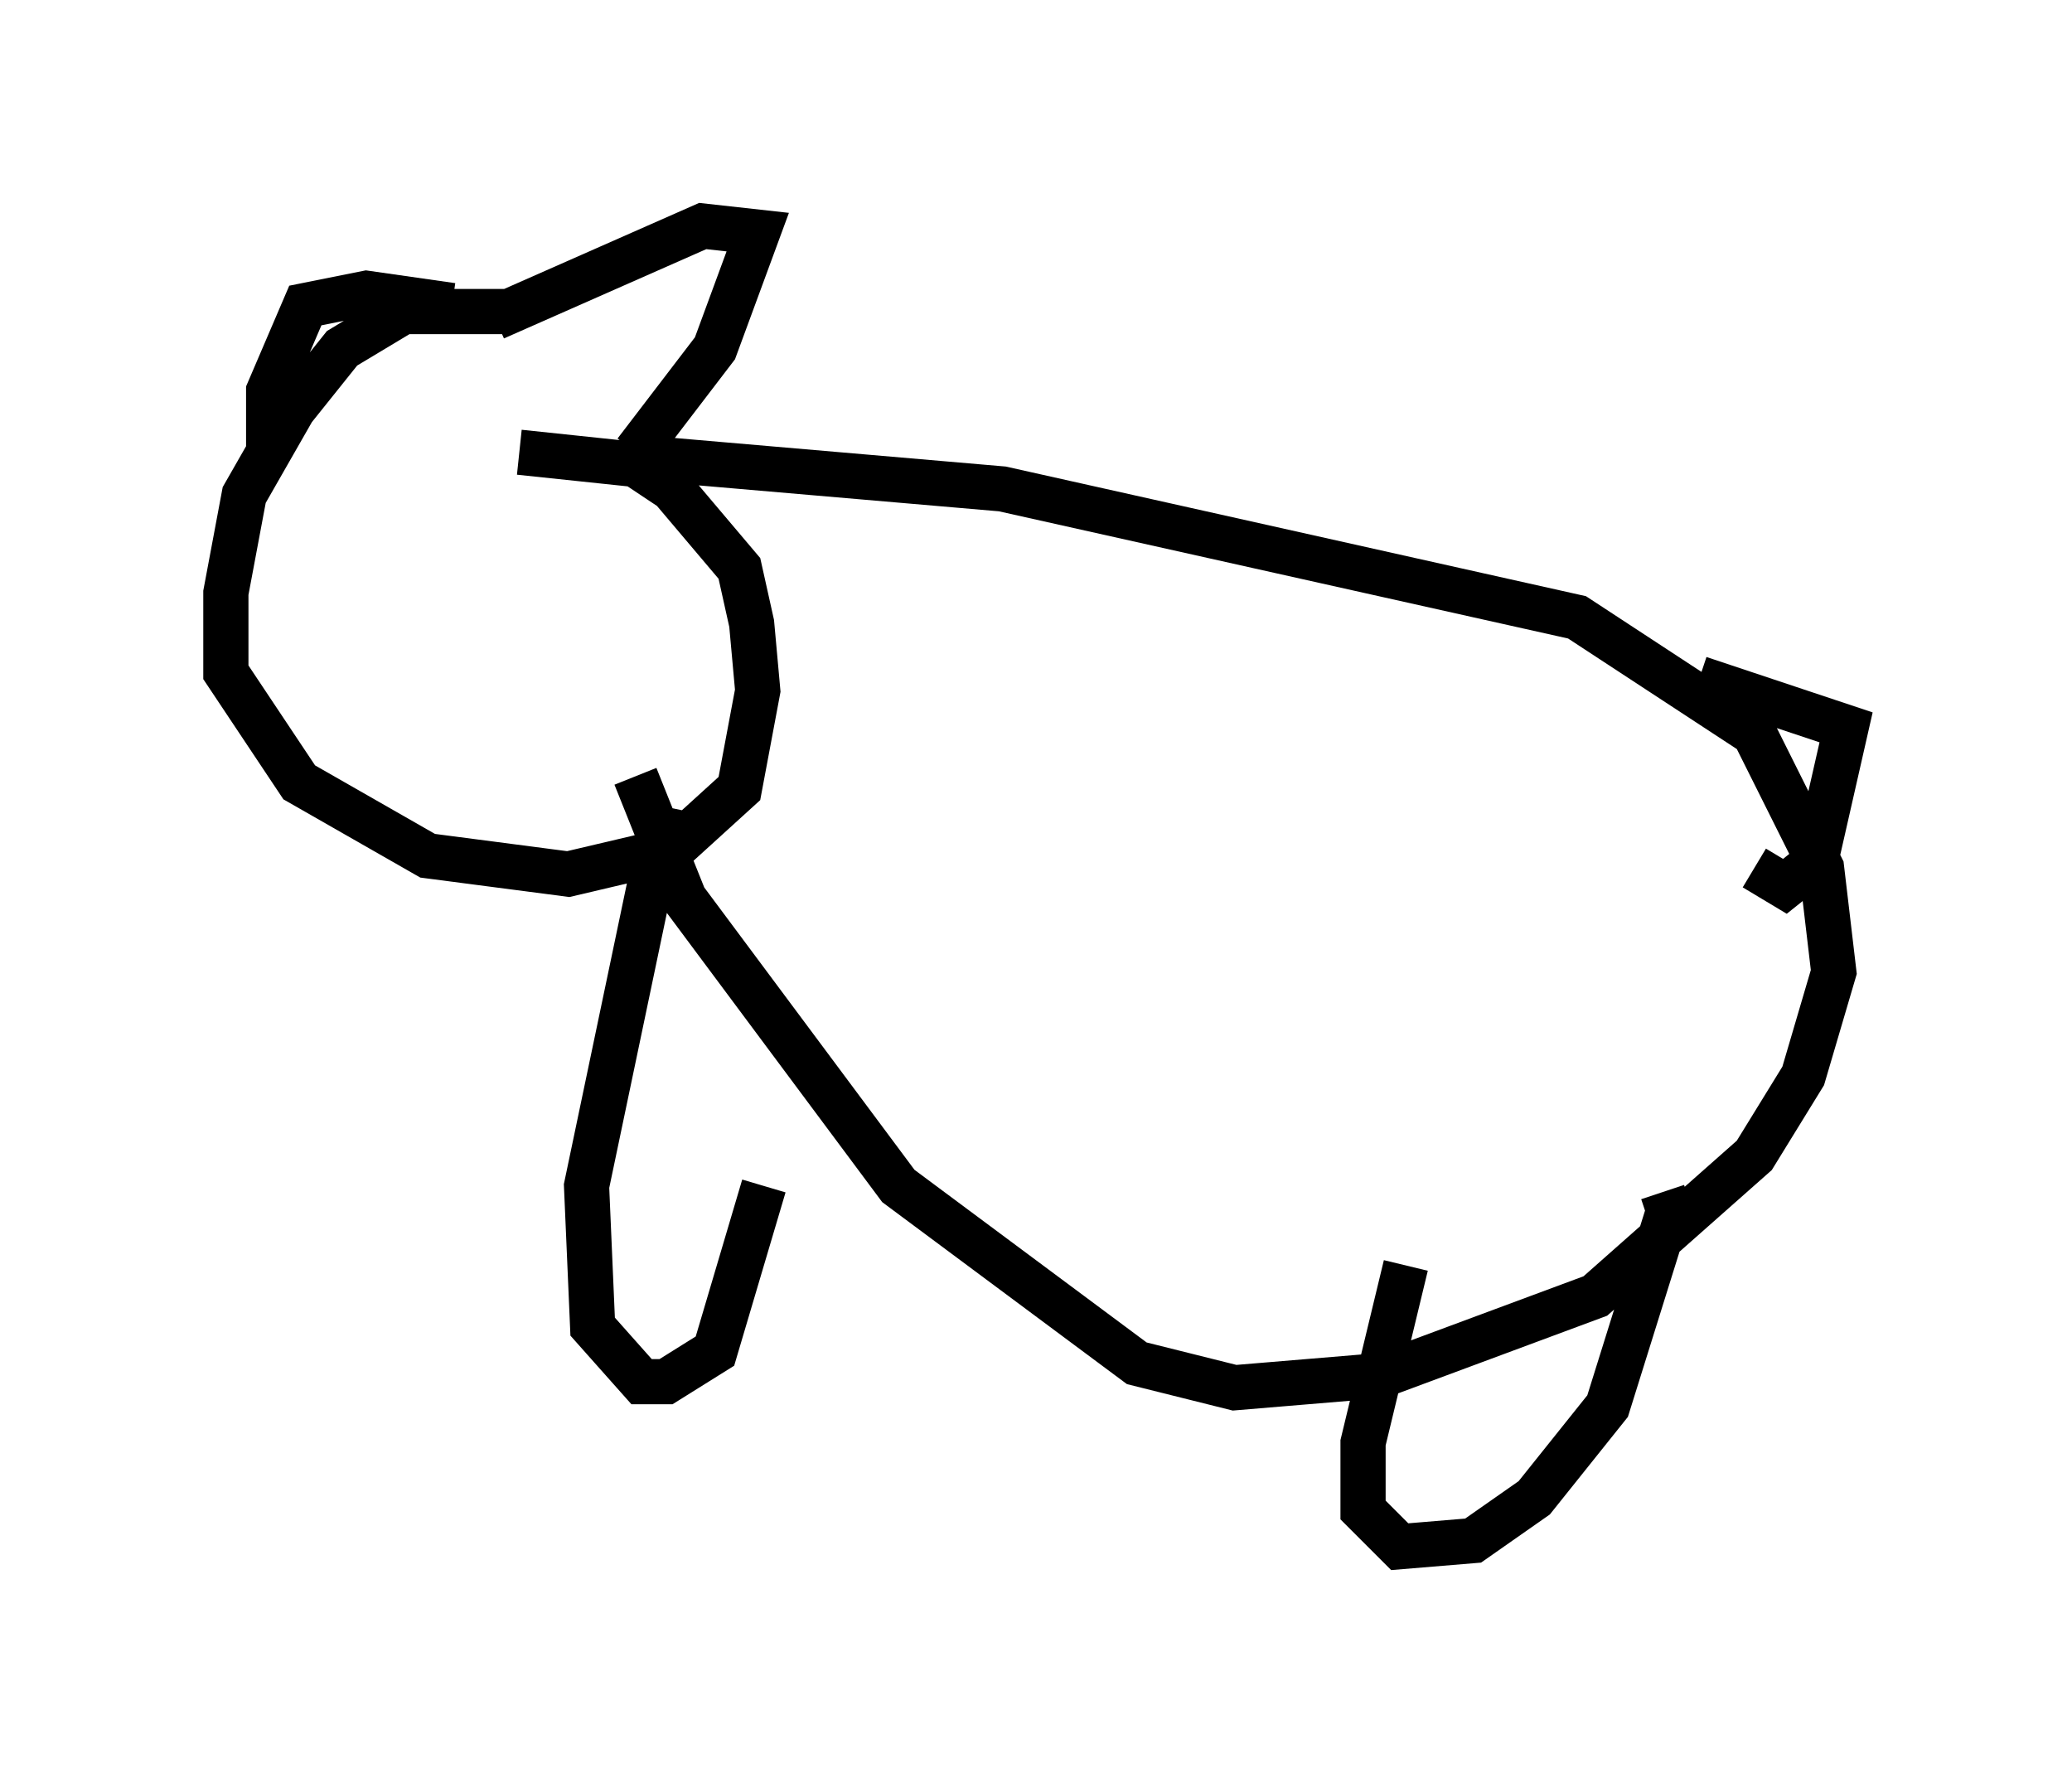 <?xml version="1.0" encoding="utf-8" ?>
<svg baseProfile="full" height="39.228" version="1.1" width="45.859" xmlns="http://www.w3.org/2000/svg" xmlns:ev="http://www.w3.org/2001/xml-events" xmlns:xlink="http://www.w3.org/1999/xlink"><defs /><rect fill="white" height="39.228" width="45.859" x="0" y="0" /><path d="M13.525, 9.195 m-2.165, -2.3 l-2.436, 0.0 -1.353, 0.812 l-1.083, 1.353 -1.083, 1.894 l-0.406, 2.165 0.0, 1.759 l1.624, 2.436 2.842, 1.624 l3.112, 0.406 2.3, -0.541 l1.488, -1.353 0.406, -2.165 l-0.135, -1.488 -0.271, -1.218 l-1.488, -1.759 -0.812, -0.541 l-2.571, -0.271 m2.571, 0.0 l1.759, -2.3 0.947, -2.571 l-1.218, -0.135 -4.601, 2.03 m-0.947, -0.271 l-1.894, -0.271 -1.353, 0.271 l-0.812, 1.894 0.0, 1.353 m8.39, 0.135 l7.848, 0.677 12.72, 2.842 l3.924, 2.571 1.488, 2.977 l0.271, 2.3 -0.677, 2.3 l-1.083, 1.759 -3.518, 3.112 l-4.736, 1.759 -3.248, 0.271 l-2.165, -0.541 -5.277, -3.924 l-4.736, -6.36 -1.083, -2.706 m0.677, 0.677 l-1.759, 8.39 0.135, 3.112 l1.083, 1.218 0.541, 0.0 l1.083, -0.677 1.083, -3.654 m14.208, 1.759 l-0.947, 3.924 0.0, 1.488 l0.812, 0.812 1.624, -0.135 l1.353, -0.947 1.624, -2.03 l1.353, -4.33 -0.135, -0.406 m0.812, -11.367 l3.248, 1.083 -0.677, 2.977 l-0.677, 0.541 -0.677, -0.406 " fill="none" stroke="black" stroke-width="1" /></svg>